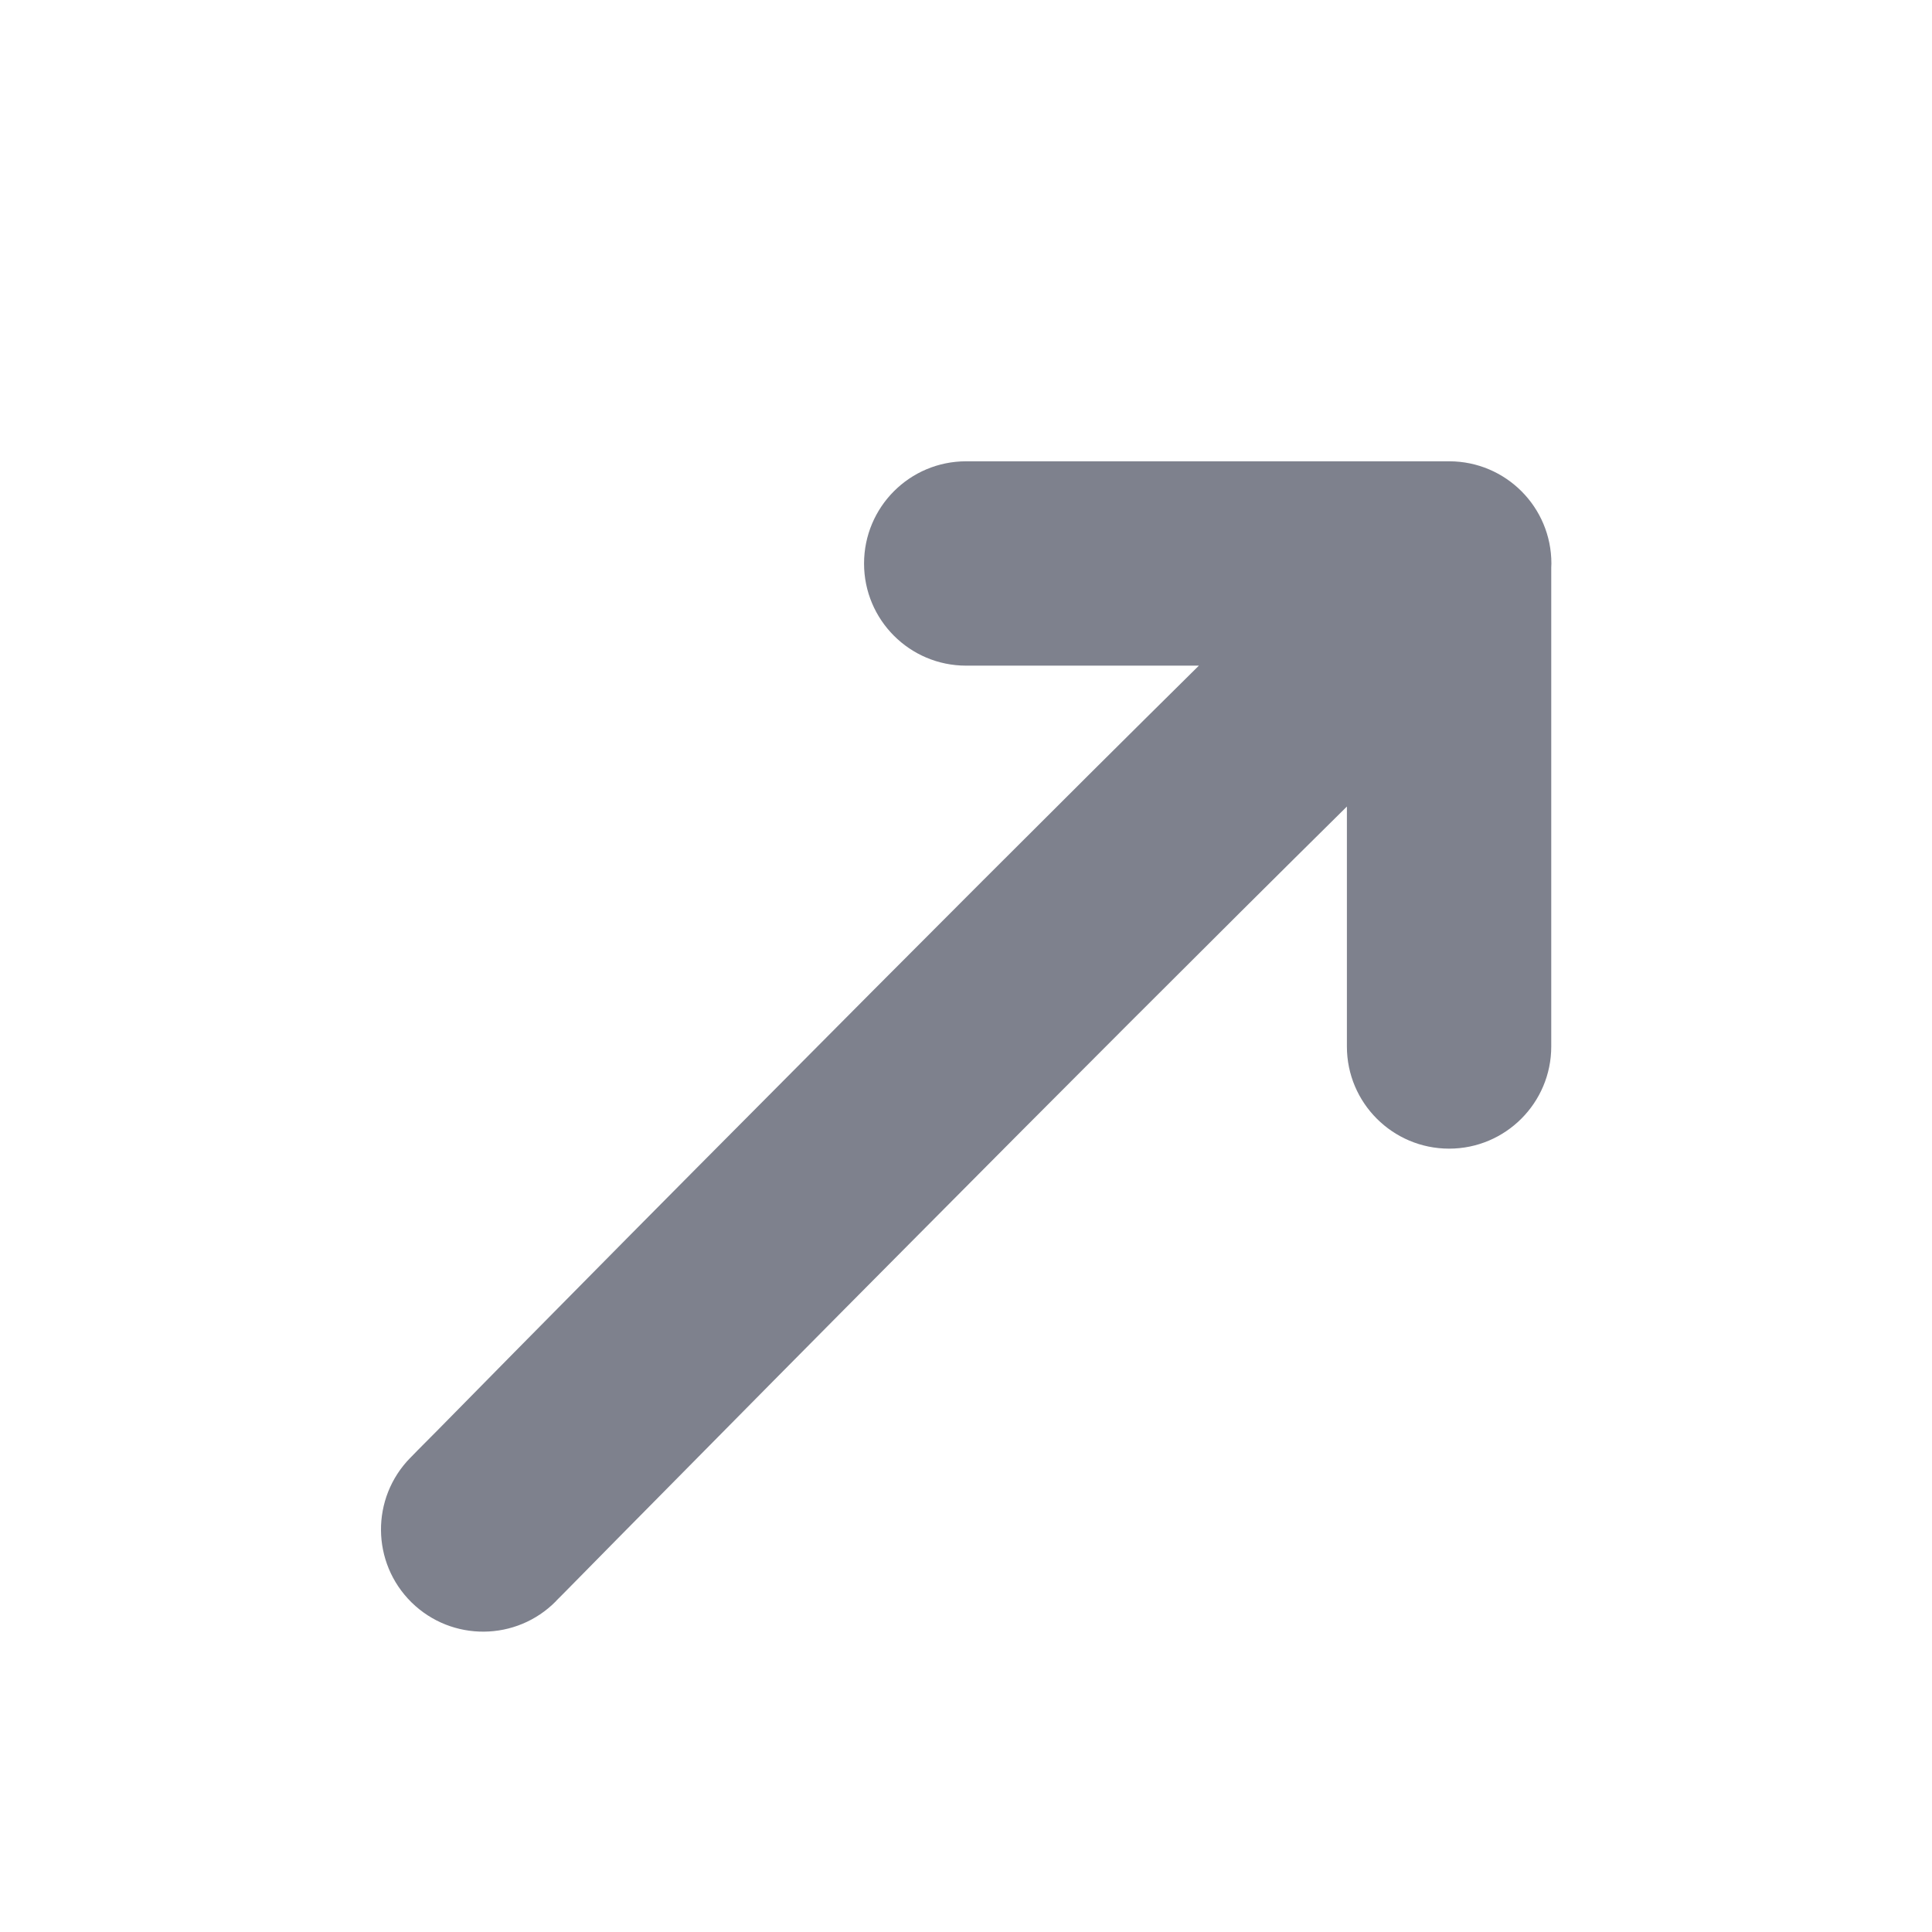 <svg width="13" height="13" viewBox="0 0 13 13" fill="none" xmlns="http://www.w3.org/2000/svg">
<path fill-rule="evenodd" clip-rule="evenodd" d="M10.439 3.792C10.439 3.412 10.132 3.105 9.753 3.104L9.752 3.104C9.752 3.104 9.751 3.104 9.751 3.104L9.75 3.104L6.501 3.104C6.121 3.104 5.814 3.412 5.814 3.792C5.814 4.171 6.121 4.479 6.501 4.479L8.067 4.479C7.137 5.398 6.089 6.448 5.174 7.37C4.5 8.047 3.897 8.657 3.462 9.098C3.245 9.318 3.07 9.496 2.949 9.619L2.809 9.76L2.773 9.797L2.764 9.806L2.762 9.809L2.761 9.809L2.761 9.809L3.251 10.291L2.761 9.809C2.495 10.08 2.498 10.515 2.769 10.782C3.04 11.048 3.475 11.044 3.741 10.774L3.251 10.291L3.741 10.774L3.741 10.773L3.742 10.773L3.744 10.77L3.753 10.761L3.789 10.725L3.928 10.584C4.049 10.461 4.224 10.283 4.441 10.064C4.875 9.624 5.477 9.015 6.149 8.339C7.075 7.406 8.131 6.348 9.063 5.427V7.042C9.063 7.421 9.371 7.729 9.751 7.729C10.13 7.729 10.438 7.421 10.438 7.042V3.818C10.438 3.809 10.439 3.8 10.439 3.792Z" fill="#7E818D"/>
</svg>
